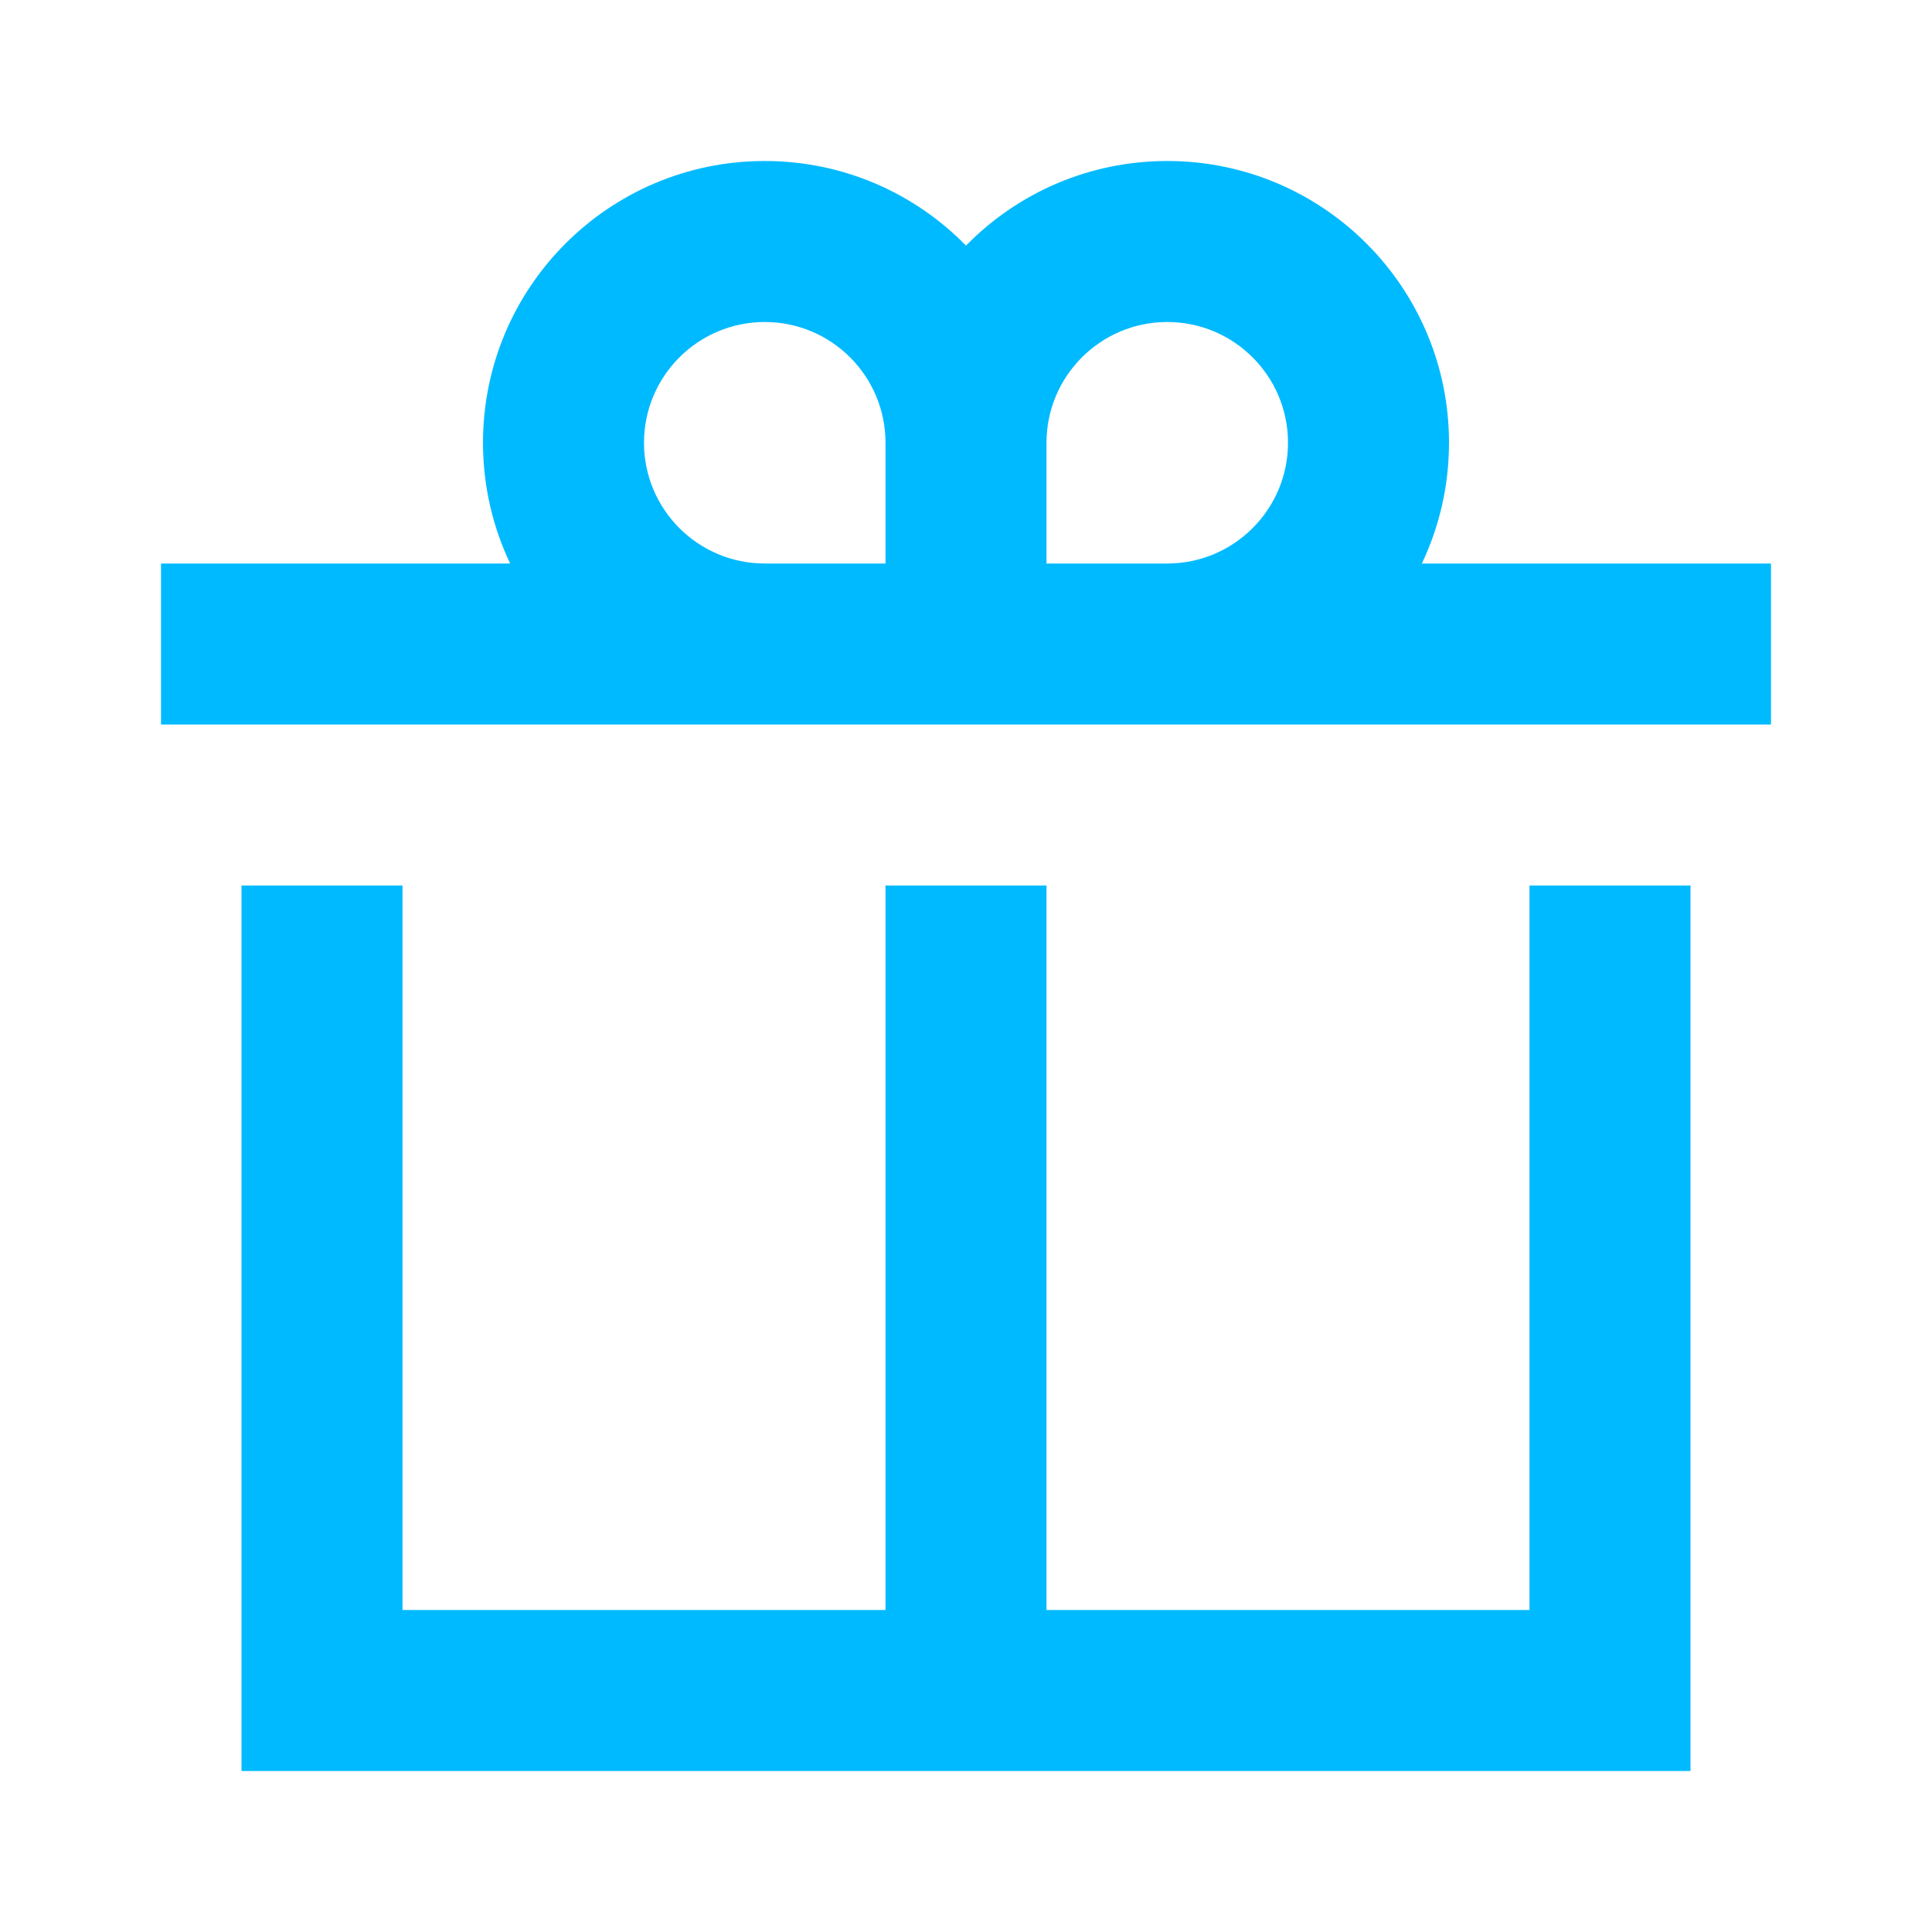 <svg width="24" height="24" viewBox="0 0 24 24" fill="none" xmlns="http://www.w3.org/2000/svg">
<path fill-rule="evenodd" clip-rule="evenodd" d="M22 9V7H17.663C17.879 6.545 18 6.037 18 5.5C18 3.567 16.433 2 14.5 2C13.521 2 12.635 2.402 12 3.051C11.365 2.402 10.479 2 9.5 2C7.567 2 6 3.567 6 5.5C6 6.037 6.121 6.545 6.337 7H2V9H22ZM8 5.5C8 6.328 8.672 7 9.5 7H11V5.5C11 4.672 10.328 4 9.5 4C8.672 4 8 4.672 8 5.5ZM16 5.5C16 6.328 15.328 7 14.5 7H13V5.5C13 4.672 13.672 4 14.5 4C15.328 4 16 4.672 16 5.5Z" fill="#00BAFF"/>
<path d="M5 20V11H3V22H21V11H19V20H13V11H11V20H5Z" fill="#00BAFF"/>
</svg>
